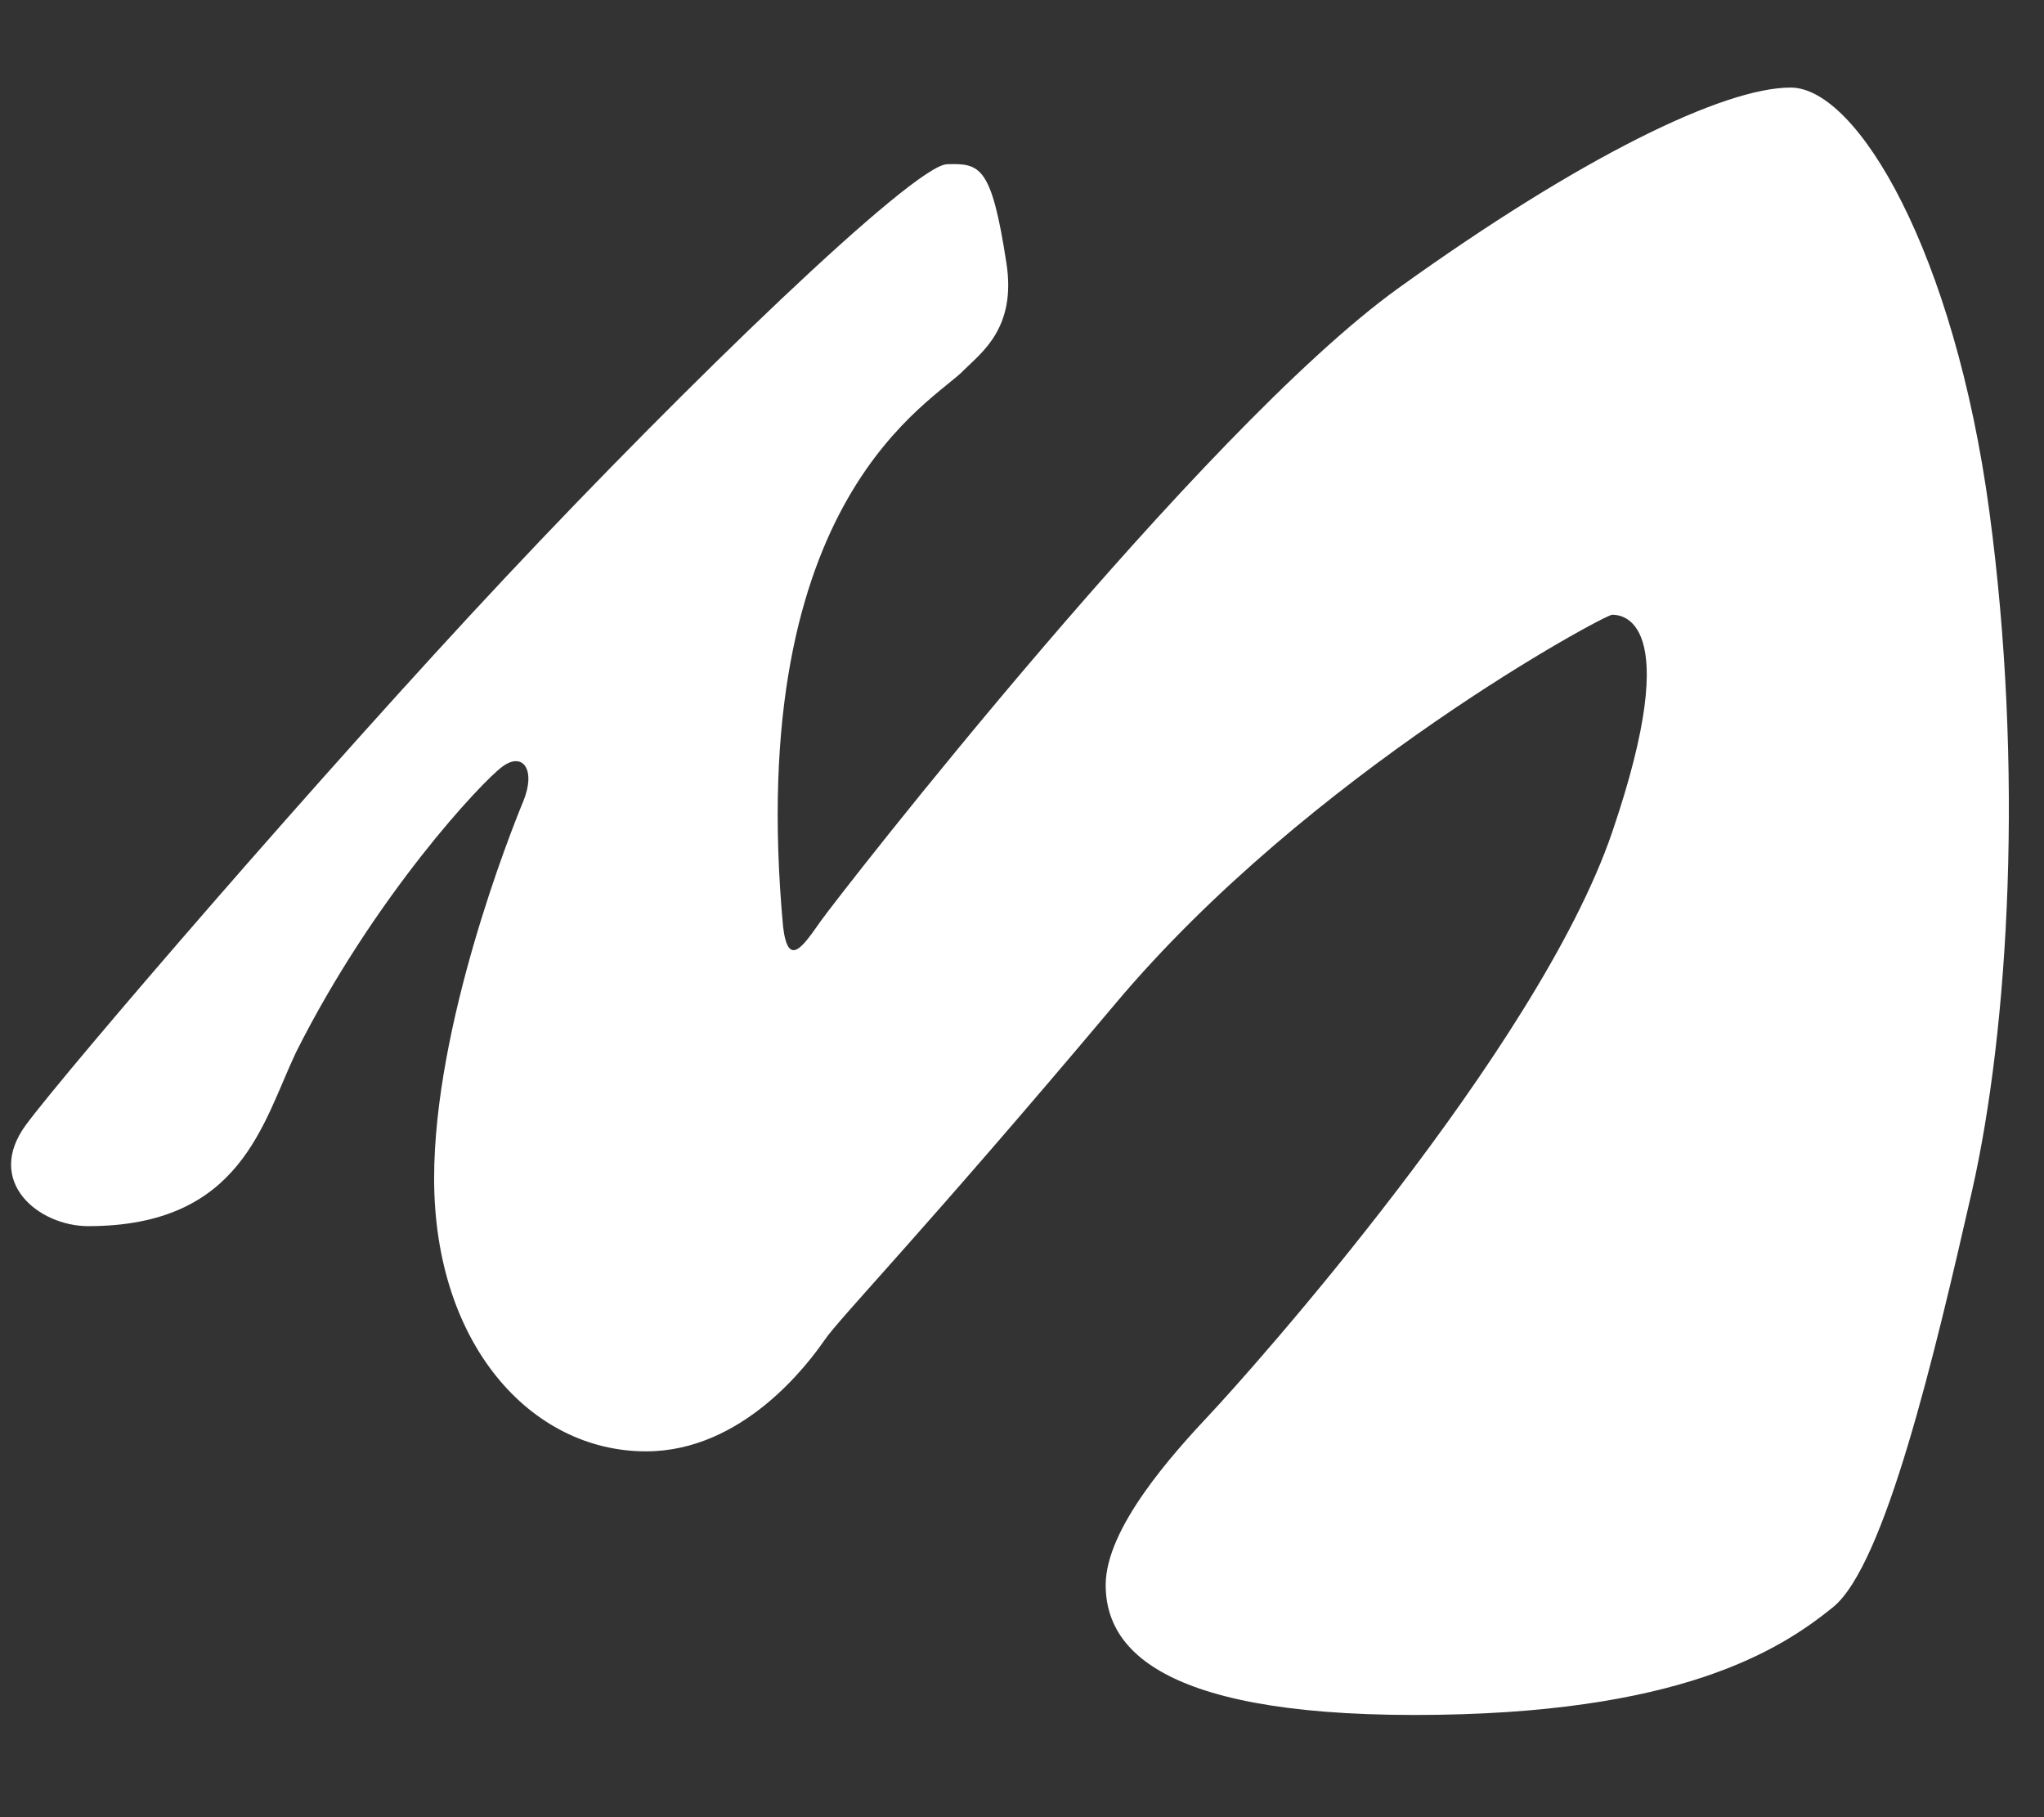 <svg width="18" height="16" viewBox="0 0 18 16" fill="none" xmlns="http://www.w3.org/2000/svg">
<rect x="0" y="0" width="18" height="16" fill="#333333" stroke="none"/>
<path d="M0.777 10.796C0.34 10.796 -0.141 10.404 0.23 9.902C0.602 9.401 2.853 6.786 4.449 5.086C6.044 3.386 8.042 1.457 8.339 1.446C8.634 1.436 8.732 1.465 8.863 2.318C8.951 2.885 8.645 3.103 8.492 3.255C8.229 3.539 6.547 4.367 6.896 8.159C6.94 8.529 7.071 8.333 7.224 8.115C7.377 7.897 10.573 3.789 12.316 2.536C13.924 1.38 15.179 0.771 15.769 0.771C16.359 0.771 17.212 2.231 17.518 4.497C17.824 6.764 17.692 9.052 17.365 10.491C17.037 11.929 16.6 13.782 16.141 14.152C15.682 14.523 14.797 15.1 12.458 15.1C10.12 15.1 9.737 14.457 9.737 13.956C9.737 13.455 10.327 12.801 10.655 12.452C10.983 12.104 13.54 9.249 14.196 7.331C14.851 5.413 14.261 5.413 14.196 5.413C14.13 5.413 11.529 6.808 9.825 8.834C8.12 10.861 7.41 11.586 7.262 11.798C7.115 12.011 6.541 12.779 5.689 12.779C4.672 12.779 3.823 11.831 3.823 10.376C3.823 9.025 4.492 7.336 4.607 7.058C4.722 6.78 4.607 6.617 4.427 6.748C4.246 6.878 3.296 7.892 2.607 9.265C2.312 9.886 2.126 10.796 0.777 10.796Z" fill="white"/>
</svg>
